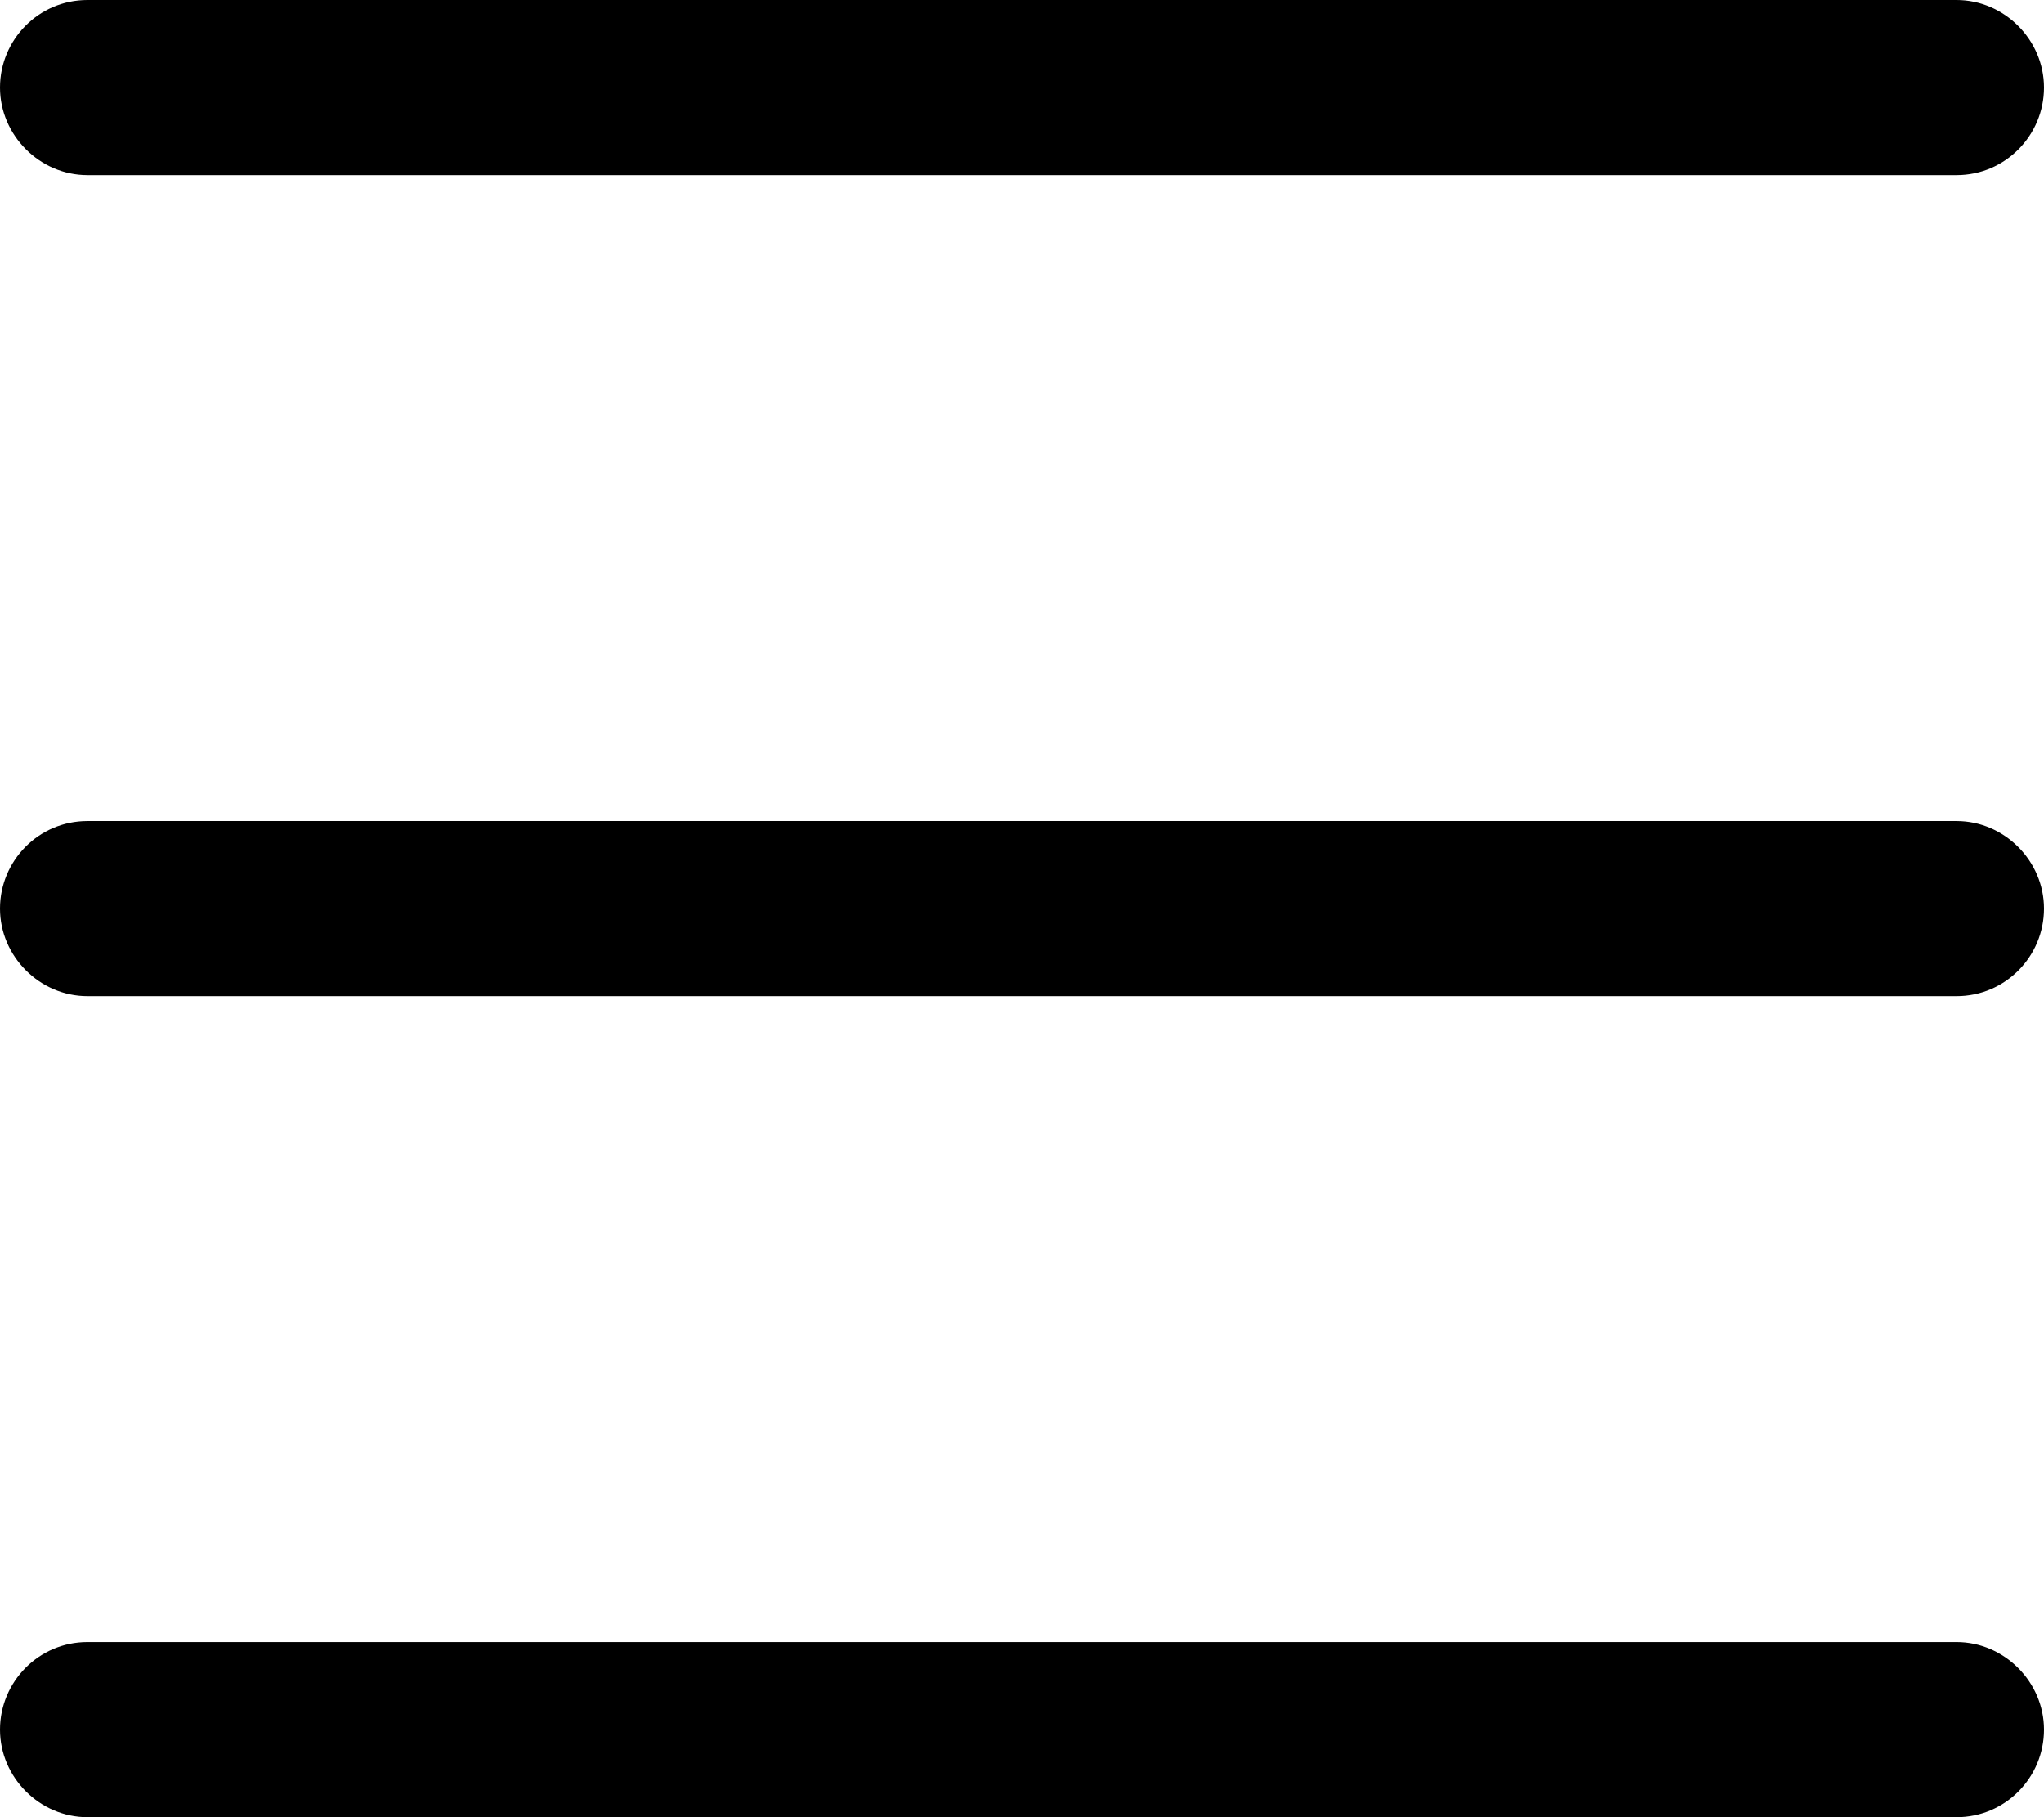 <svg width="18" height="16" viewBox="0 0 18 16" fill="none" xmlns="http://www.w3.org/2000/svg">
<g id="Group">
<path id="Vector" d="M0.77 1.542H17.23C17.66 1.542 18 1.191 18 0.771C18 0.35 17.65 0 17.23 0H0.77C0.34 0 0 0.35 0 0.771C0 1.191 0.35 1.542 0.77 1.542Z" fill="currentColor"/>
<path id="Vector_2" d="M17.23 7.229H0.77C0.34 7.229 0 7.579 0 8C0 8.421 0.35 8.771 0.77 8.771H17.23C17.66 8.771 18 8.421 18 8C18 7.579 17.65 7.229 17.23 7.229Z" fill="currentColor"/>
<path id="Vector_3" d="M17.23 14.458H0.77C0.34 14.458 0 14.809 0 15.229C0 15.65 0.35 16 0.77 16H17.23C17.66 16 18 15.65 18 15.229C18 14.809 17.65 14.458 17.23 14.458Z" fill="currentColor"/>
</g>
</svg>
